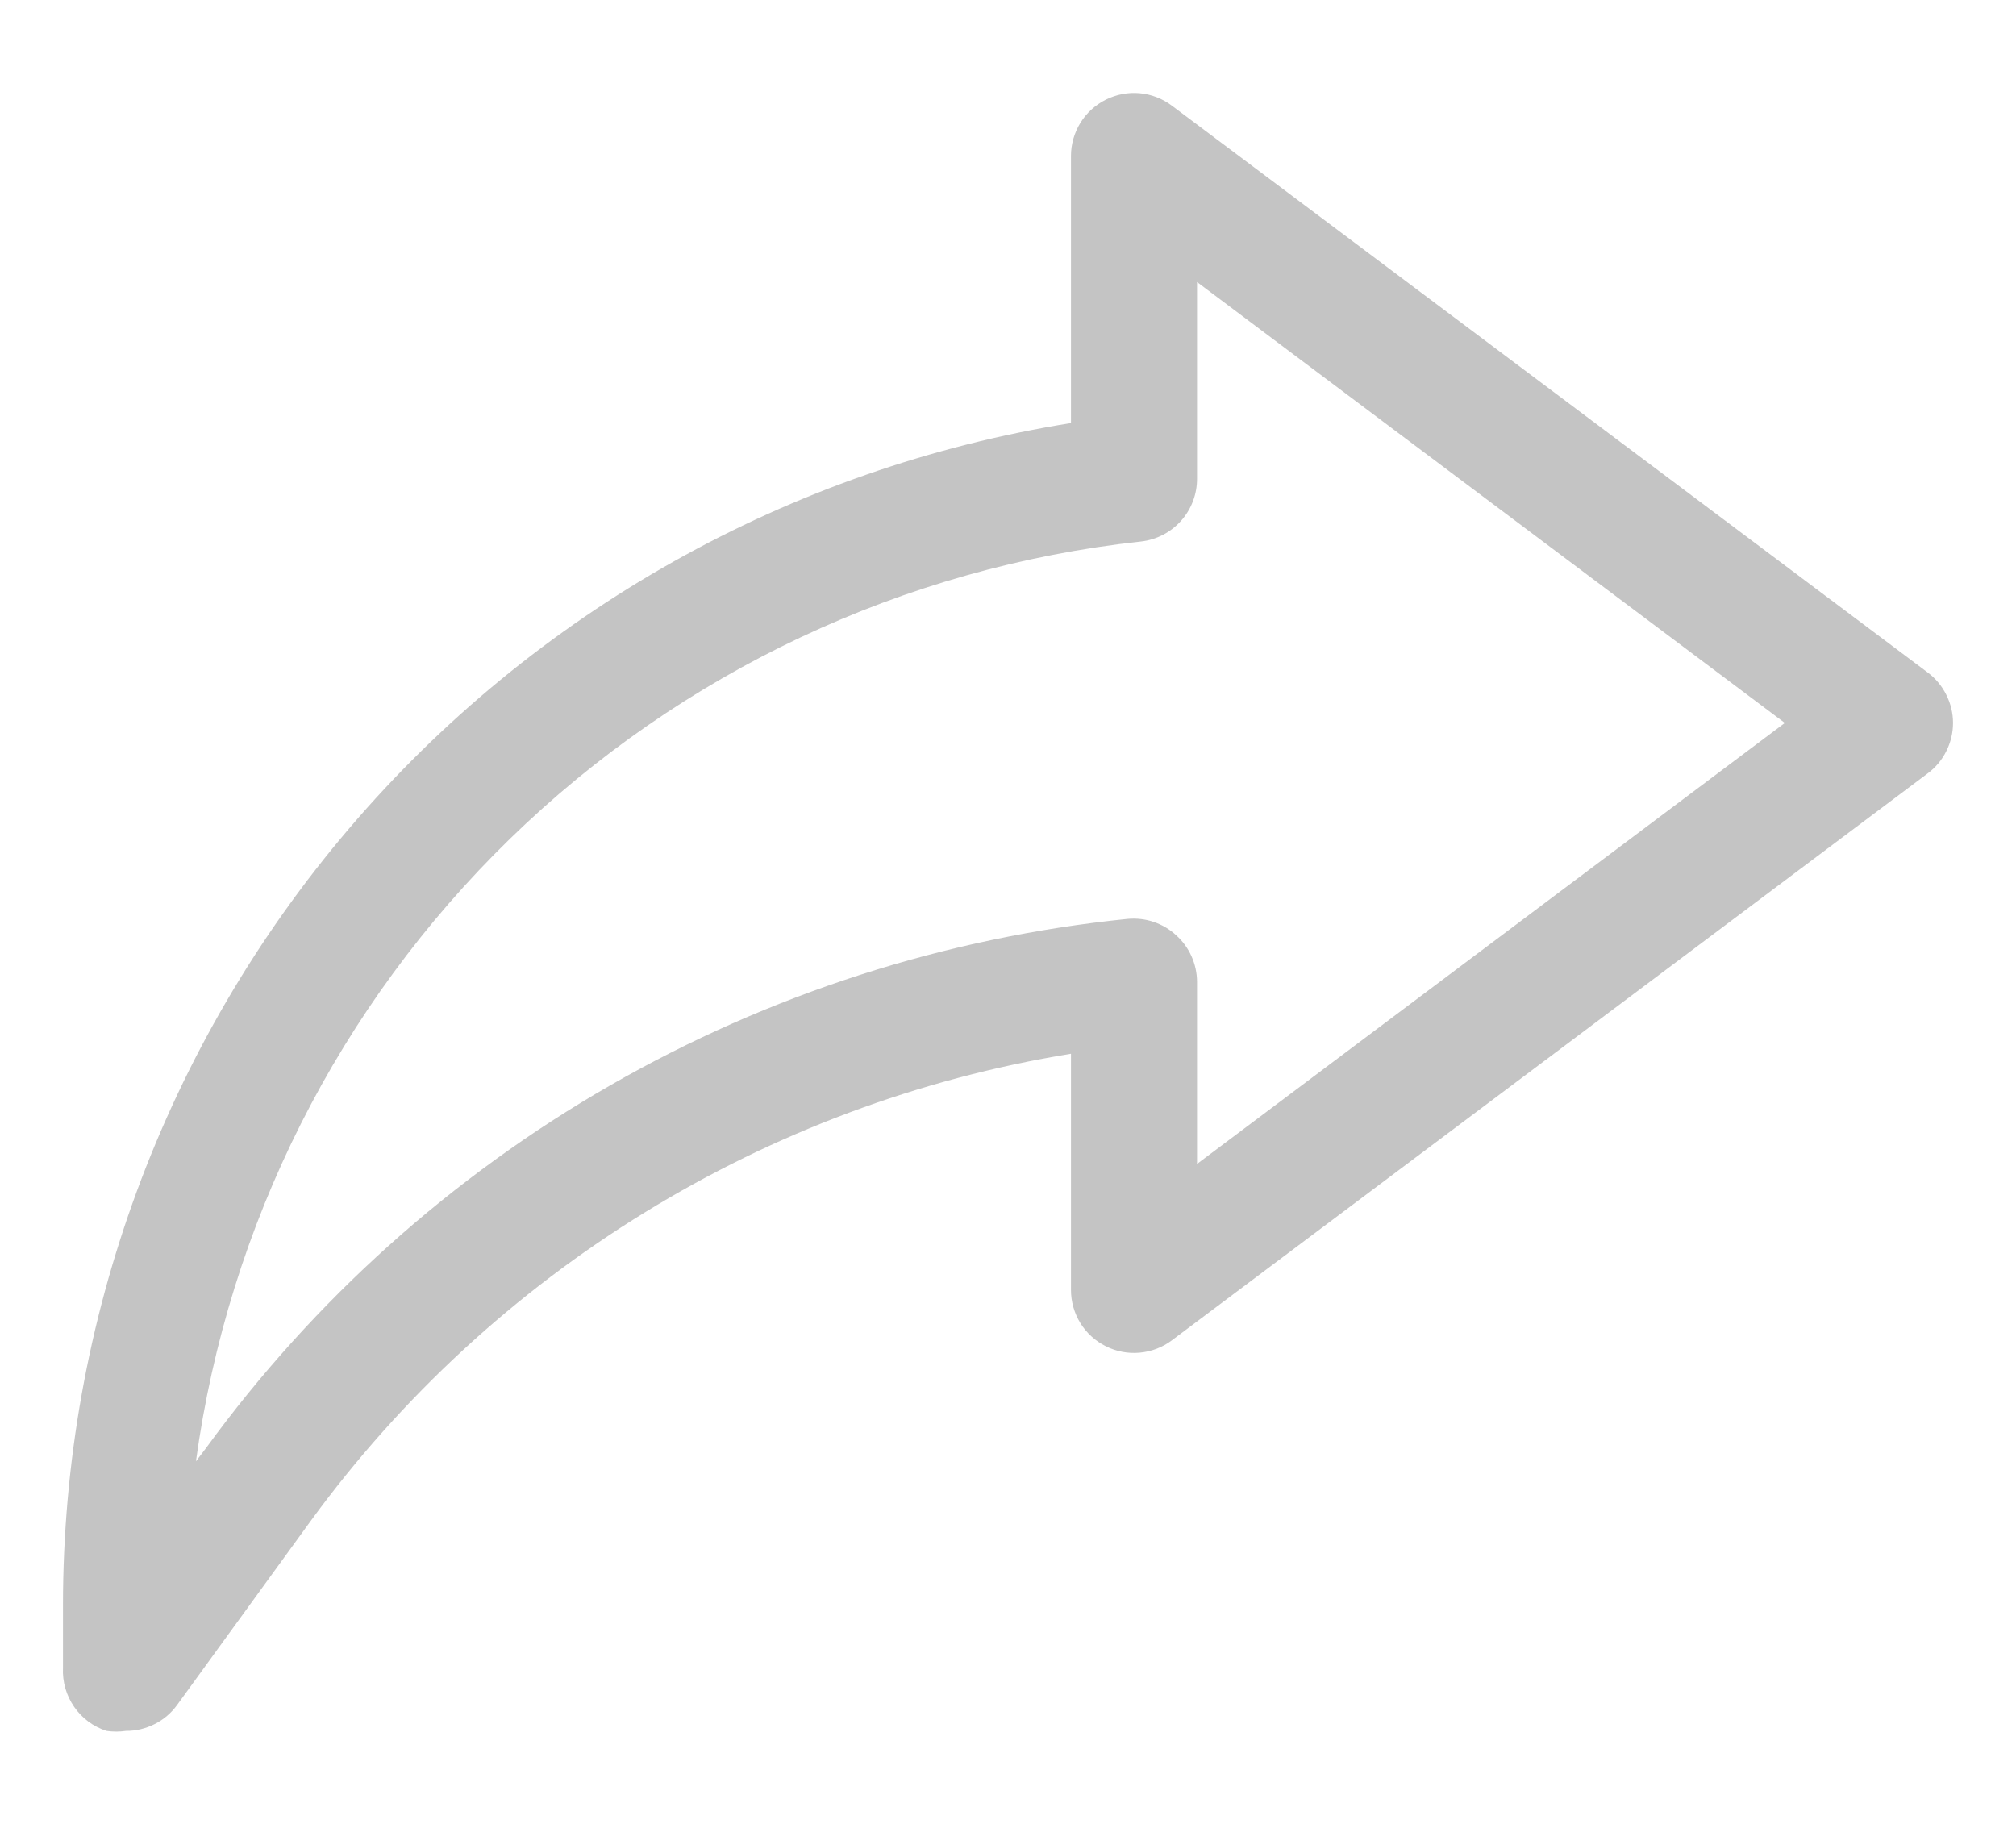 <svg width="21" height="19" viewBox="0 0 21 19" fill="none" xmlns="http://www.w3.org/2000/svg">
<path d="M1.313 18.031C1.245 18.041 1.177 18.041 1.109 18.031C0.972 17.987 0.853 17.898 0.772 17.78C0.69 17.661 0.649 17.519 0.656 17.375V16.719C0.657 13.753 1.714 10.885 3.638 8.629C5.562 6.372 8.228 4.876 11.156 4.407V1.625C11.156 1.503 11.19 1.384 11.254 1.28C11.318 1.176 11.41 1.093 11.519 1.038C11.628 0.984 11.75 0.96 11.871 0.971C11.993 0.982 12.109 1.027 12.206 1.1L20.081 7.006C20.163 7.067 20.229 7.147 20.274 7.238C20.32 7.329 20.344 7.429 20.344 7.531C20.344 7.633 20.32 7.734 20.274 7.825C20.229 7.916 20.163 7.995 20.081 8.056L12.206 13.963C12.109 14.036 11.993 14.08 11.871 14.091C11.75 14.102 11.628 14.079 11.519 14.024C11.41 13.97 11.318 13.886 11.254 13.783C11.19 13.679 11.156 13.559 11.156 13.438V10.977C7.979 11.495 5.133 13.245 3.235 15.846L1.844 17.762C1.783 17.846 1.703 17.914 1.611 17.96C1.518 18.007 1.416 18.032 1.313 18.031ZM12.469 2.938V4.985C12.47 5.147 12.411 5.304 12.303 5.425C12.195 5.546 12.046 5.623 11.885 5.641C9.41 5.911 7.097 7.001 5.313 8.737C3.53 10.473 2.378 12.756 2.041 15.223L2.146 15.085C3.269 13.543 4.704 12.255 6.359 11.305C8.013 10.355 9.849 9.765 11.747 9.572C11.838 9.564 11.931 9.574 12.018 9.604C12.105 9.633 12.185 9.681 12.252 9.743C12.32 9.804 12.375 9.879 12.412 9.963C12.449 10.046 12.469 10.137 12.469 10.228V12.125L18.592 7.531L12.469 2.938Z" fill="#C4C4C4"/>
</svg>
